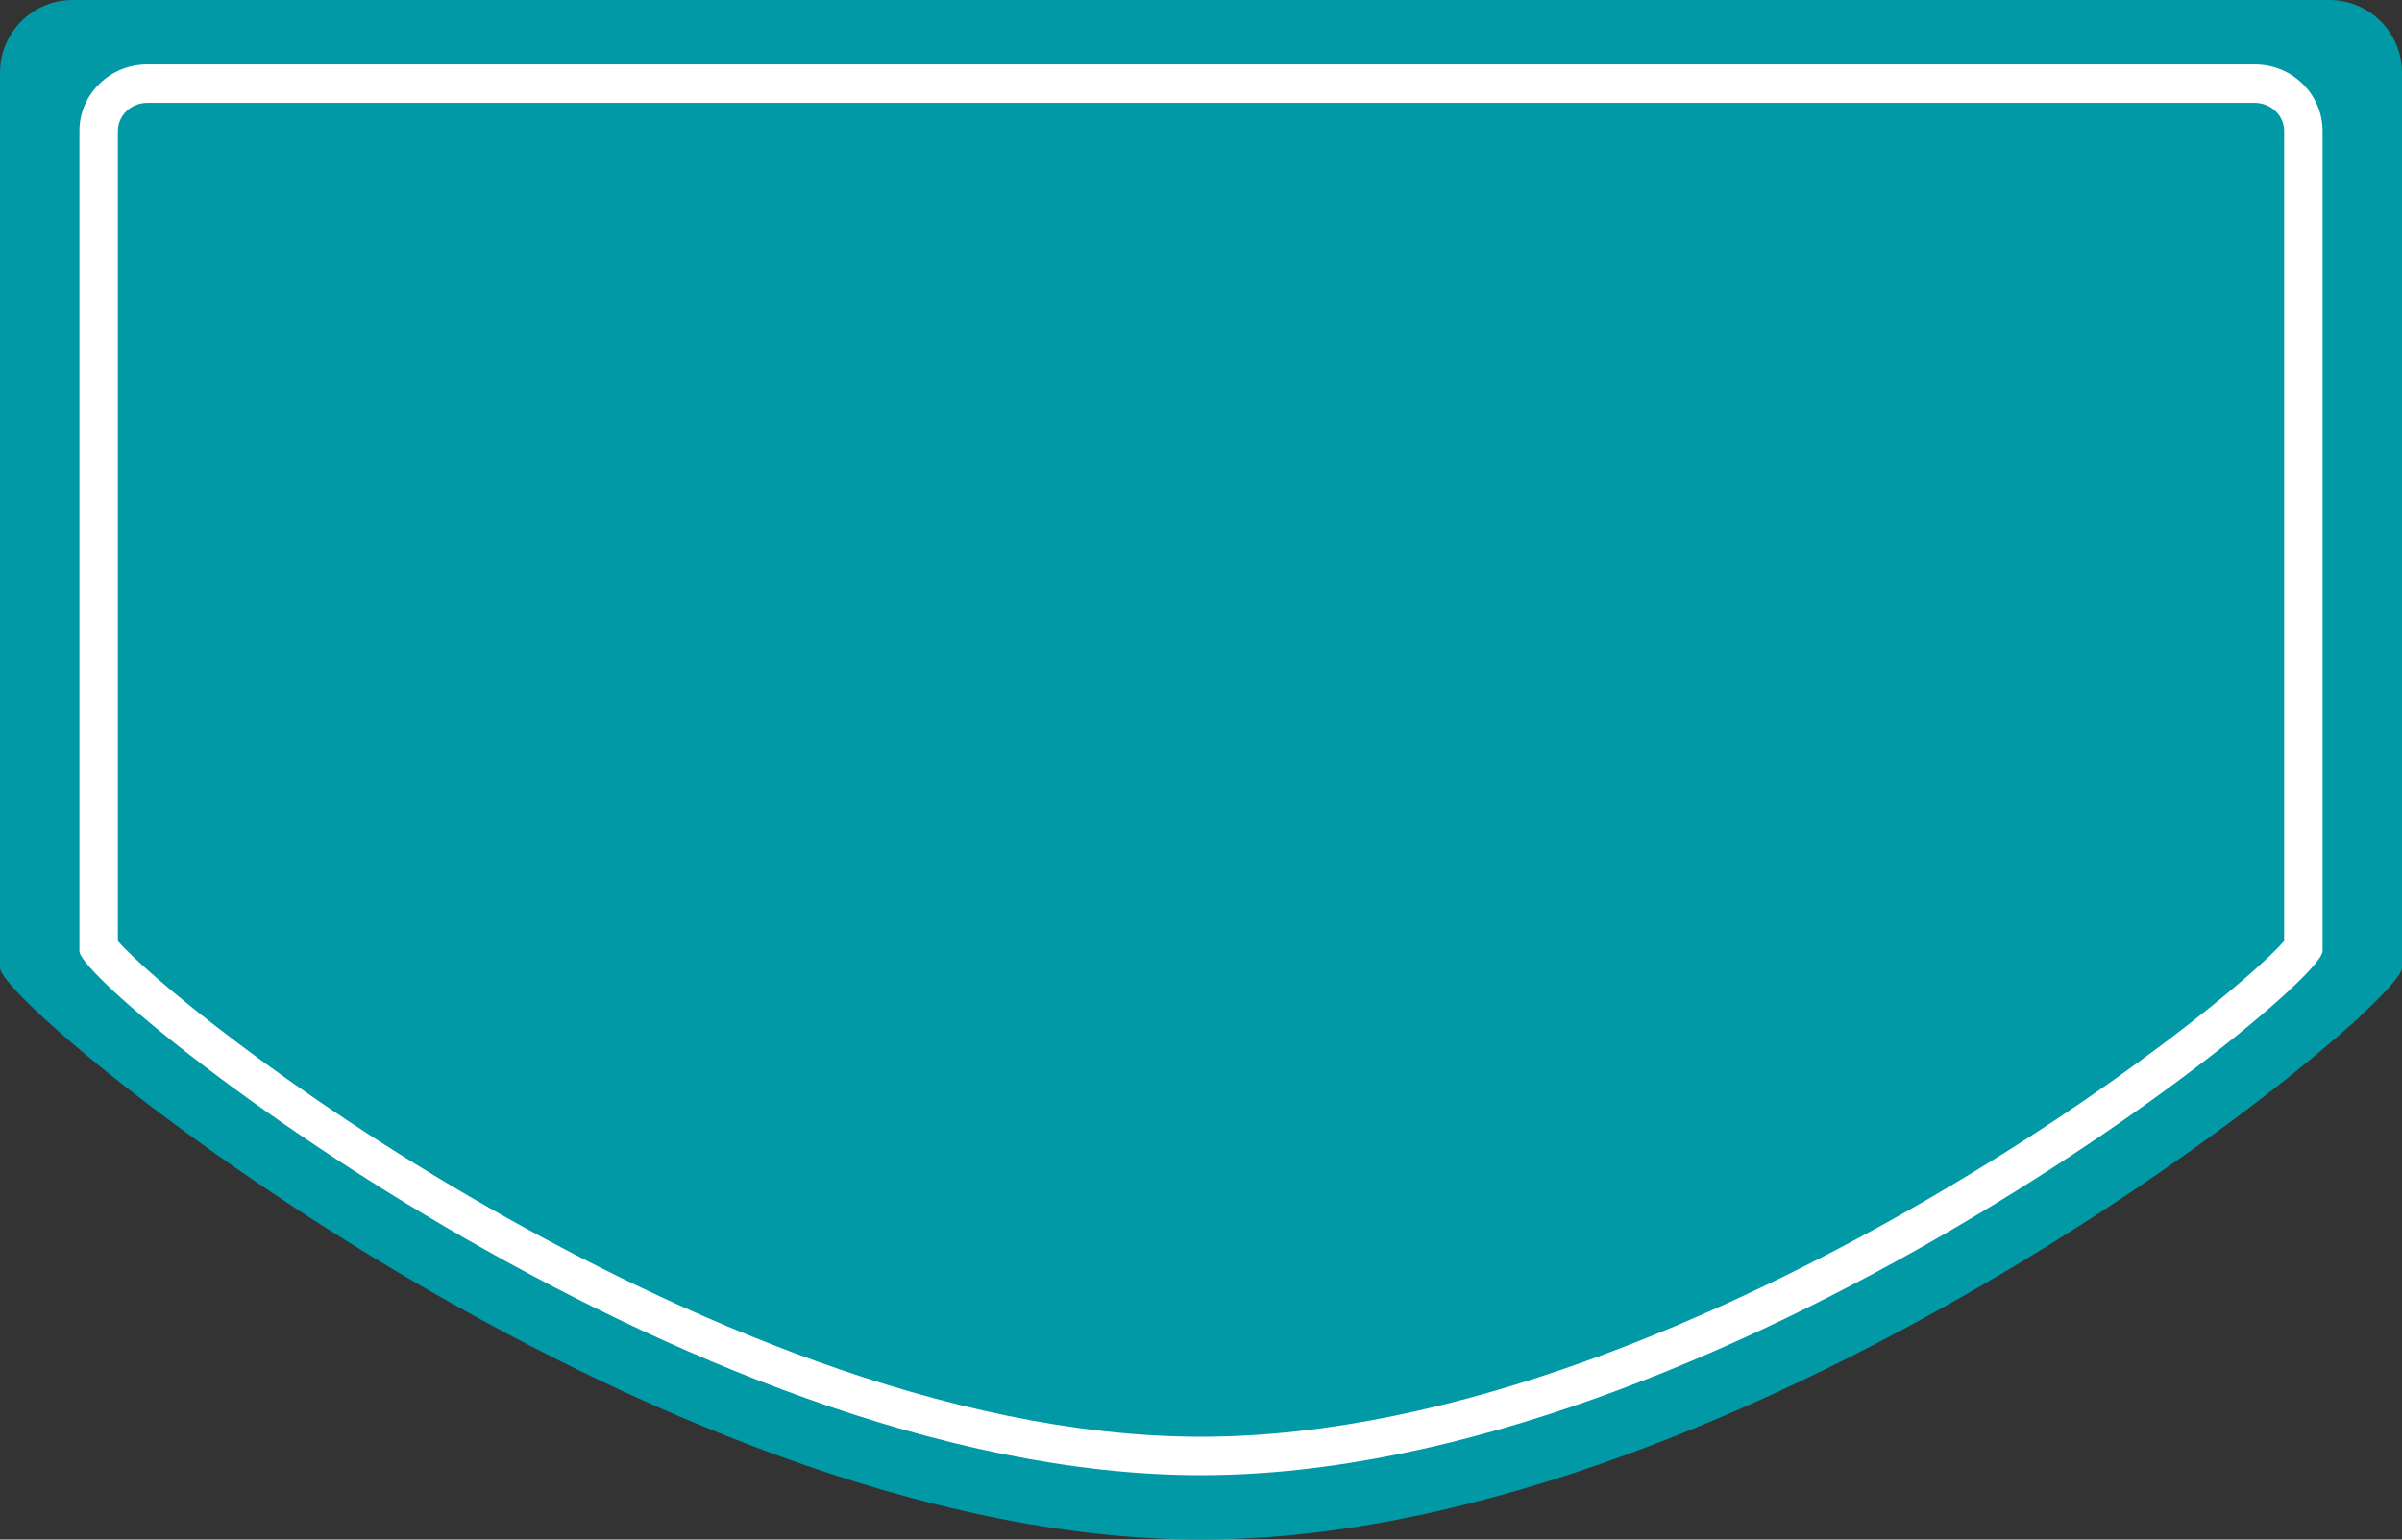 <svg version="1.1" id="图层_1" x="0px" y="0px" width="357.172px" height="228.956px" viewBox="0 0 357.172 228.956" enable-background="new 0 0 357.172 228.956" xml:space="preserve" xmlns="http://www.w3.org/2000/svg" xmlns:xlink="http://www.w3.org/1999/xlink" xmlns:xml="http://www.w3.org/XML/1998/namespace">
  <rect x="0" y="0" width="357.172" height="228.956" fill="#333333" stroke="none"/>
  <path fill="#0099A5" d="M357.172,143.922c0,5.968-95.92,85.034-178.586,85.034C95.922,228.956,0,149.89,0,143.922V10.804
	C0,4.836,4.837,0,10.803,0h335.566c5.967,0,10.803,4.836,10.803,10.804V143.922z" class="color c1"/>
  <path fill="#FFFFFF" d="M335.273,15.297c2.41,0,4.371,1.877,4.371,4.181v120.475c-3.922,4.559-24.568,22.149-55.199,39.659
	c-27.171,15.532-67.593,34.048-105.86,34.048c-38.266,0-78.687-18.516-105.86-34.048c-30.631-17.51-51.276-35.101-55.197-39.659
	V19.478c0-2.304,1.961-4.181,4.371-4.181H335.273 M335.273,9.577H21.898c-5.572,0-10.09,4.433-10.09,9.9V141.46
	c0,5.467,89.577,77.92,166.776,77.92c77.2,0,166.778-72.453,166.778-77.92V19.478C345.363,14.01,340.846,9.577,335.273,9.577
	L335.273,9.577z" class="color c2"/>
</svg>